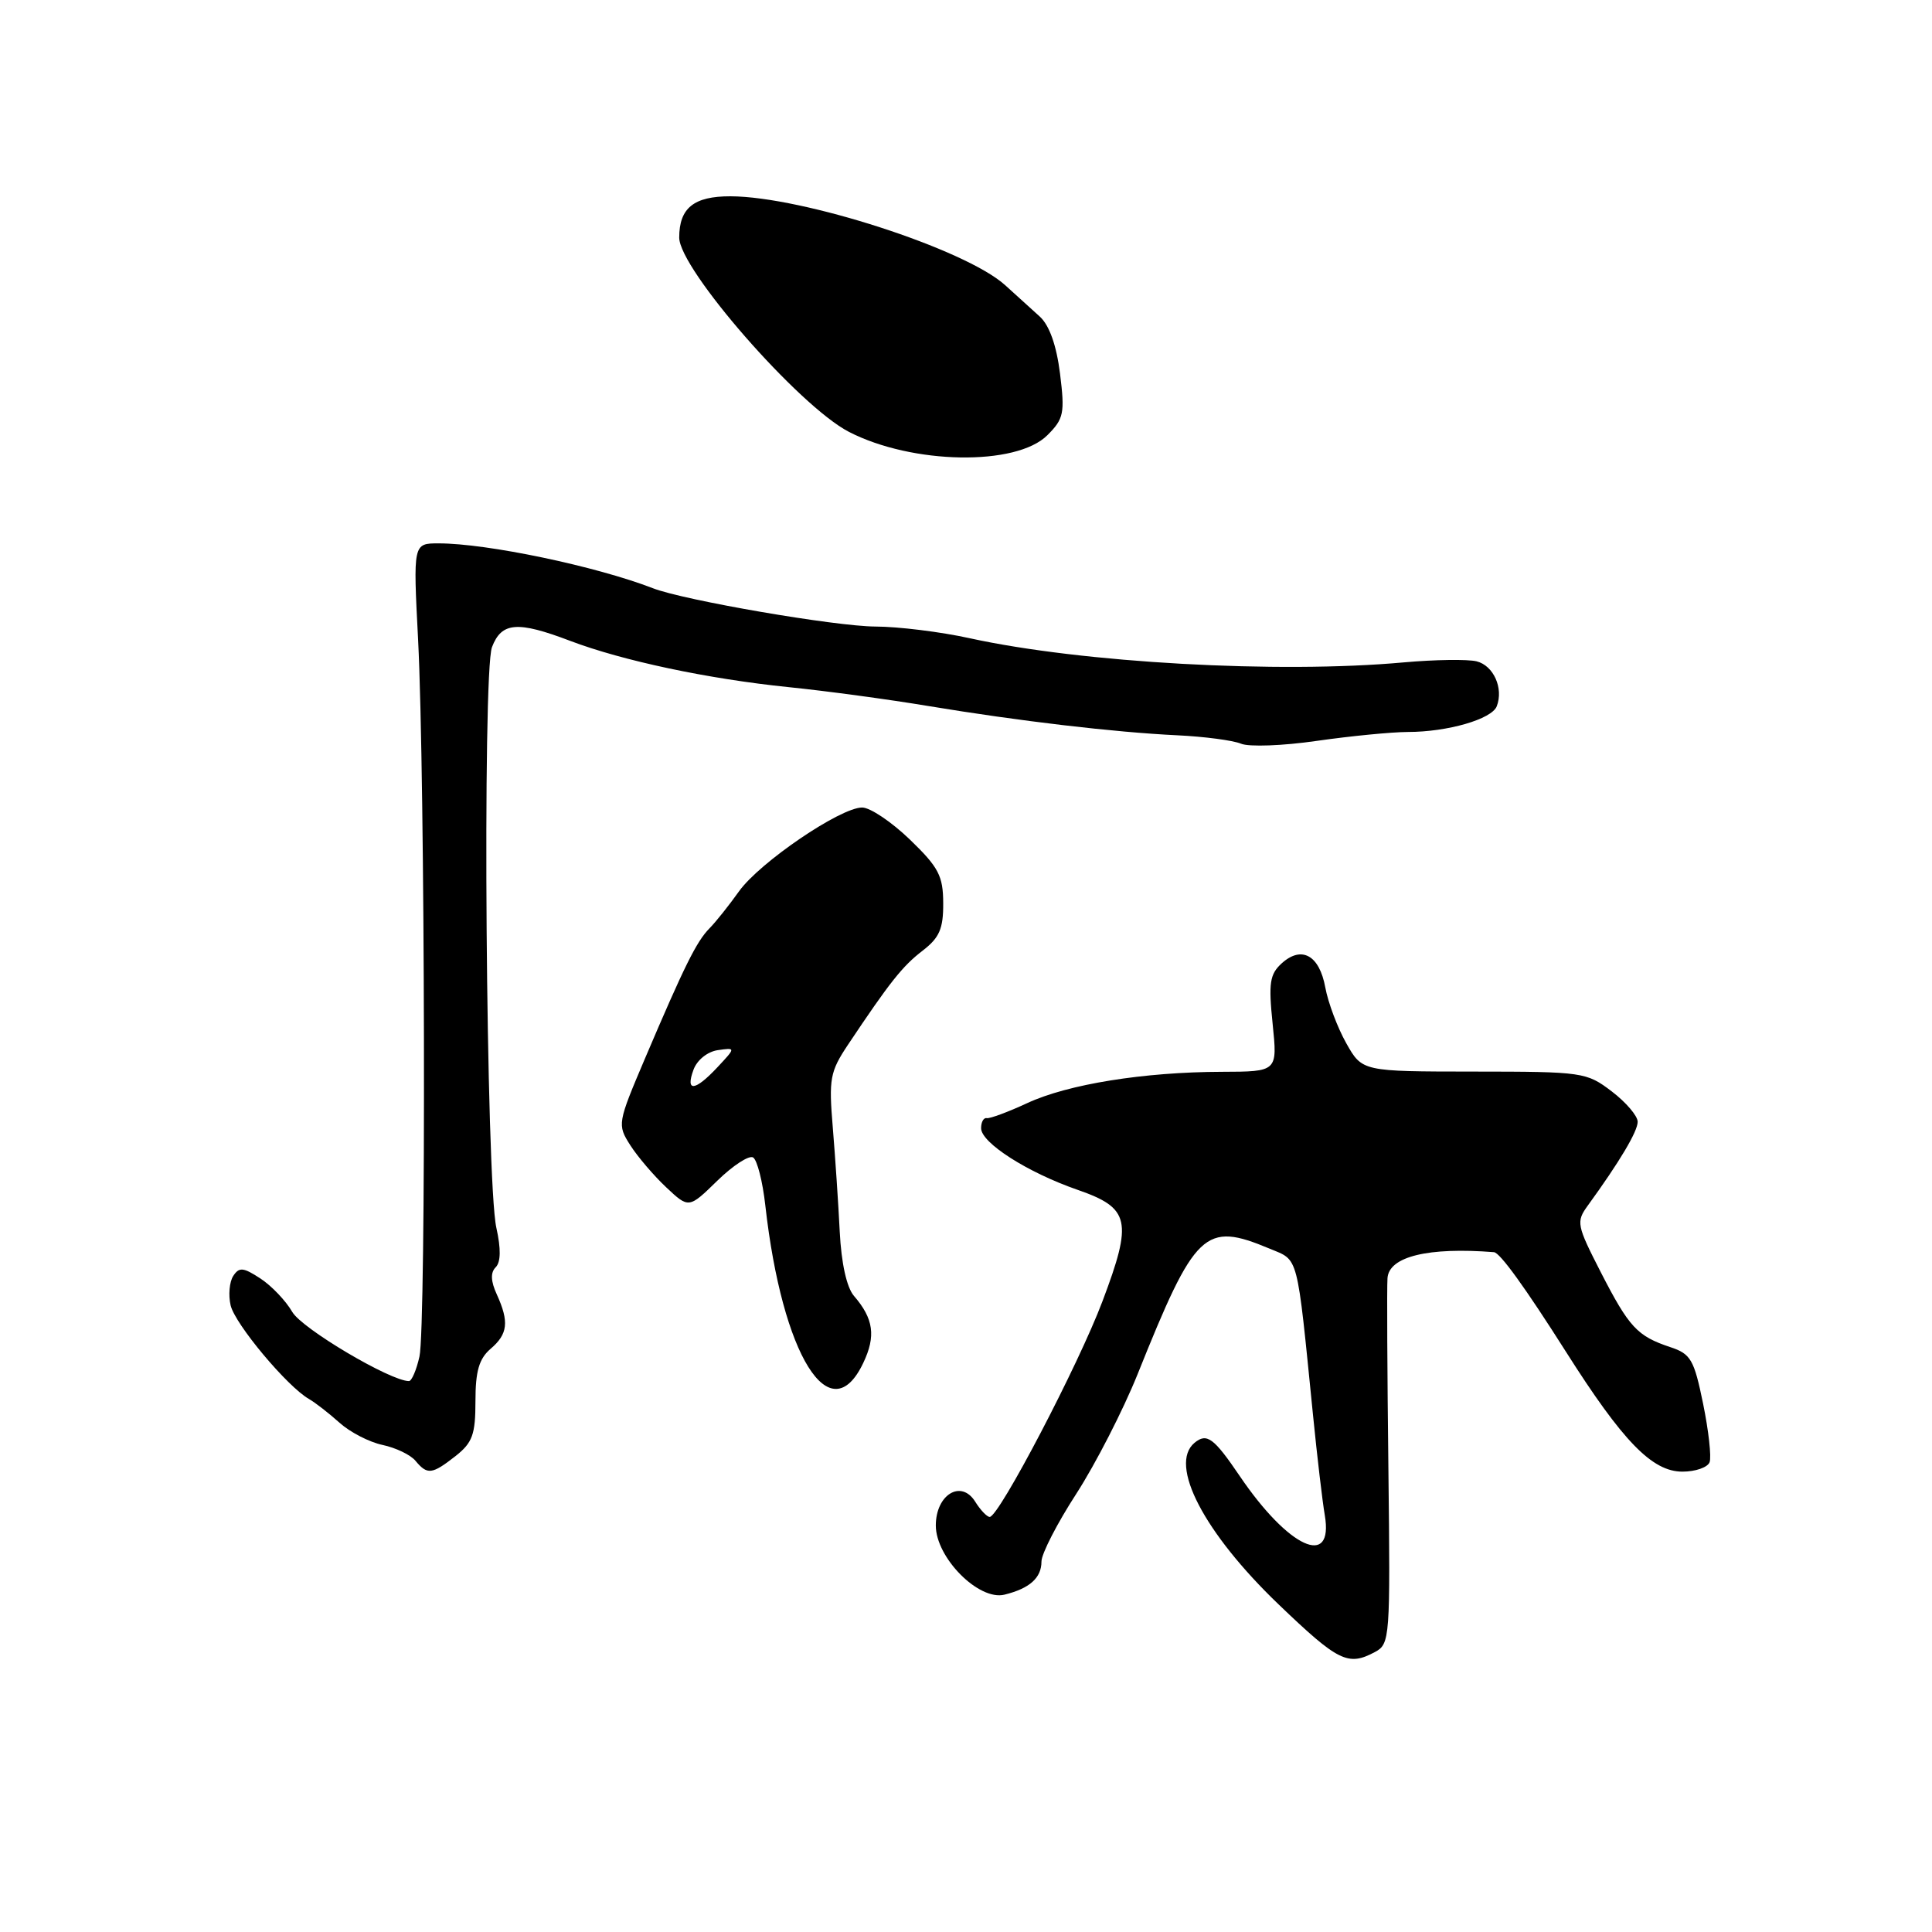 <?xml version="1.0" encoding="UTF-8" standalone="no"?>
<!DOCTYPE svg PUBLIC "-//W3C//DTD SVG 1.1//EN" "http://www.w3.org/Graphics/SVG/1.1/DTD/svg11.dtd" >
<svg xmlns="http://www.w3.org/2000/svg" xmlns:xlink="http://www.w3.org/1999/xlink" version="1.1" viewBox="0 0 256 256">
 <g >
 <path fill="currentColor"
d=" M 182.19 218.90 C 184.18 217.83 184.23 217.12 183.97 194.65 C 183.82 181.92 183.76 170.54 183.85 169.36 C 184.05 166.49 189.26 165.23 197.96 165.92 C 198.76 165.99 202.07 170.56 207.50 179.12 C 215.04 191.01 218.92 195.00 222.93 195.00 C 224.65 195.00 226.27 194.44 226.53 193.75 C 226.79 193.06 226.40 189.57 225.67 186.00 C 224.47 180.14 224.04 179.40 221.32 178.50 C 216.94 177.04 215.87 175.89 212.12 168.59 C 208.92 162.34 208.83 161.90 210.38 159.76 C 214.62 153.92 217.00 149.92 217.00 148.64 C 217.00 147.87 215.46 146.06 213.57 144.62 C 210.22 142.07 209.75 142.00 195.32 141.99 C 180.50 141.98 180.50 141.98 178.39 138.24 C 177.23 136.18 175.98 132.86 175.61 130.85 C 174.83 126.57 172.48 125.26 169.84 127.64 C 168.25 129.09 168.07 130.24 168.63 135.66 C 169.28 142.00 169.28 142.00 161.89 142.02 C 151.53 142.05 141.52 143.66 136.11 146.17 C 133.57 147.35 131.16 148.24 130.75 148.16 C 130.34 148.07 130.00 148.67 130.00 149.49 C 130.00 151.43 136.14 155.35 142.79 157.66 C 149.73 160.07 150.11 161.76 146.08 172.43 C 142.91 180.85 132.37 201.00 131.14 201.00 C 130.78 201.00 129.91 200.09 129.22 198.98 C 127.36 196.00 124.00 198.03 124.00 202.14 C 124.00 206.40 129.69 212.14 133.10 211.30 C 136.43 210.48 138.00 209.08 138.00 206.91 C 138.00 205.89 140.08 201.84 142.63 197.91 C 145.17 193.97 148.81 186.87 150.72 182.13 C 158.39 163.01 159.61 161.85 168.25 165.46 C 172.13 167.08 171.81 165.87 173.98 187.50 C 174.53 193.00 175.23 198.97 175.54 200.76 C 176.75 207.88 170.73 205.11 164.27 195.58 C 160.84 190.52 159.91 189.83 158.28 191.18 C 154.82 194.06 159.53 203.10 169.43 212.60 C 177.34 220.18 178.62 220.81 182.19 218.90 Z  M 60.37 192.93 C 62.61 191.16 63.00 190.08 63.00 185.65 C 63.00 181.68 63.48 180.04 65.00 178.73 C 67.30 176.77 67.48 175.15 65.83 171.52 C 65.02 169.76 64.98 168.62 65.68 167.92 C 66.36 167.24 66.39 165.47 65.77 162.69 C 64.40 156.56 63.90 89.15 65.19 85.75 C 66.46 82.43 68.56 82.26 75.53 84.91 C 82.51 87.56 93.83 89.96 104.50 91.05 C 109.45 91.55 117.78 92.68 123.00 93.55 C 134.99 95.54 147.63 97.03 156.00 97.43 C 159.57 97.60 163.37 98.10 164.43 98.54 C 165.49 98.99 170.01 98.82 174.48 98.17 C 178.95 97.53 184.38 97.00 186.55 96.99 C 191.82 96.99 197.68 95.29 198.33 93.58 C 199.25 91.19 197.90 88.19 195.66 87.63 C 194.47 87.34 190.12 87.40 186.00 87.77 C 169.43 89.28 143.38 87.83 128.50 84.57 C 124.65 83.72 119.03 83.03 116.00 83.02 C 110.72 83.00 90.64 79.55 86.50 77.94 C 78.98 75.03 64.55 72.00 58.12 72.00 C 54.74 72.00 54.74 72.00 55.40 84.75 C 56.33 102.90 56.47 175.87 55.58 179.75 C 55.18 181.54 54.55 183.00 54.19 183.00 C 51.73 183.00 40.00 176.05 38.73 173.84 C 37.88 172.37 35.99 170.38 34.51 169.41 C 32.23 167.92 31.69 167.87 30.90 169.08 C 30.40 169.86 30.24 171.61 30.56 172.97 C 31.15 175.47 38.09 183.76 40.95 185.38 C 41.80 185.87 43.62 187.29 45.00 188.53 C 46.38 189.77 48.93 191.09 50.68 191.46 C 52.43 191.83 54.40 192.77 55.05 193.56 C 56.63 195.46 57.24 195.38 60.37 192.93 Z  M 114.39 180.59 C 116.08 177.04 115.76 174.73 113.15 171.71 C 112.19 170.59 111.48 167.38 111.27 163.21 C 111.09 159.52 110.67 153.32 110.35 149.42 C 109.81 142.94 109.97 142.02 112.37 138.42 C 117.92 130.11 119.59 128.01 122.25 125.97 C 124.48 124.25 125.00 123.07 124.98 119.68 C 124.97 116.06 124.38 114.93 120.57 111.25 C 118.14 108.91 115.30 107.00 114.24 107.00 C 111.34 107.00 100.64 114.29 97.92 118.11 C 96.60 119.96 94.85 122.16 94.01 123.01 C 92.28 124.77 90.69 127.99 85.47 140.24 C 81.82 148.83 81.78 149.02 83.51 151.74 C 84.48 153.26 86.62 155.77 88.27 157.32 C 91.27 160.14 91.27 160.14 95.05 156.45 C 97.12 154.43 99.26 153.04 99.79 153.37 C 100.33 153.70 101.06 156.57 101.41 159.74 C 103.65 179.65 110.00 189.85 114.39 180.59 Z  M 138.79 57.66 C 140.96 55.49 141.11 54.76 140.46 49.51 C 139.99 45.76 139.05 43.11 137.78 41.95 C 136.71 40.97 134.63 39.09 133.17 37.77 C 127.87 33.00 106.35 26.04 96.79 26.01 C 91.94 26.00 90.00 27.56 90.00 31.48 C 90.00 35.64 105.85 53.79 112.48 57.22 C 120.87 61.55 134.67 61.79 138.79 57.66 Z  M 91.89 141.75 C 92.36 140.46 93.74 139.35 95.11 139.15 C 97.50 138.81 97.50 138.81 95.08 141.40 C 92.09 144.60 90.79 144.74 91.89 141.75 Z "/>
</g>
</svg>